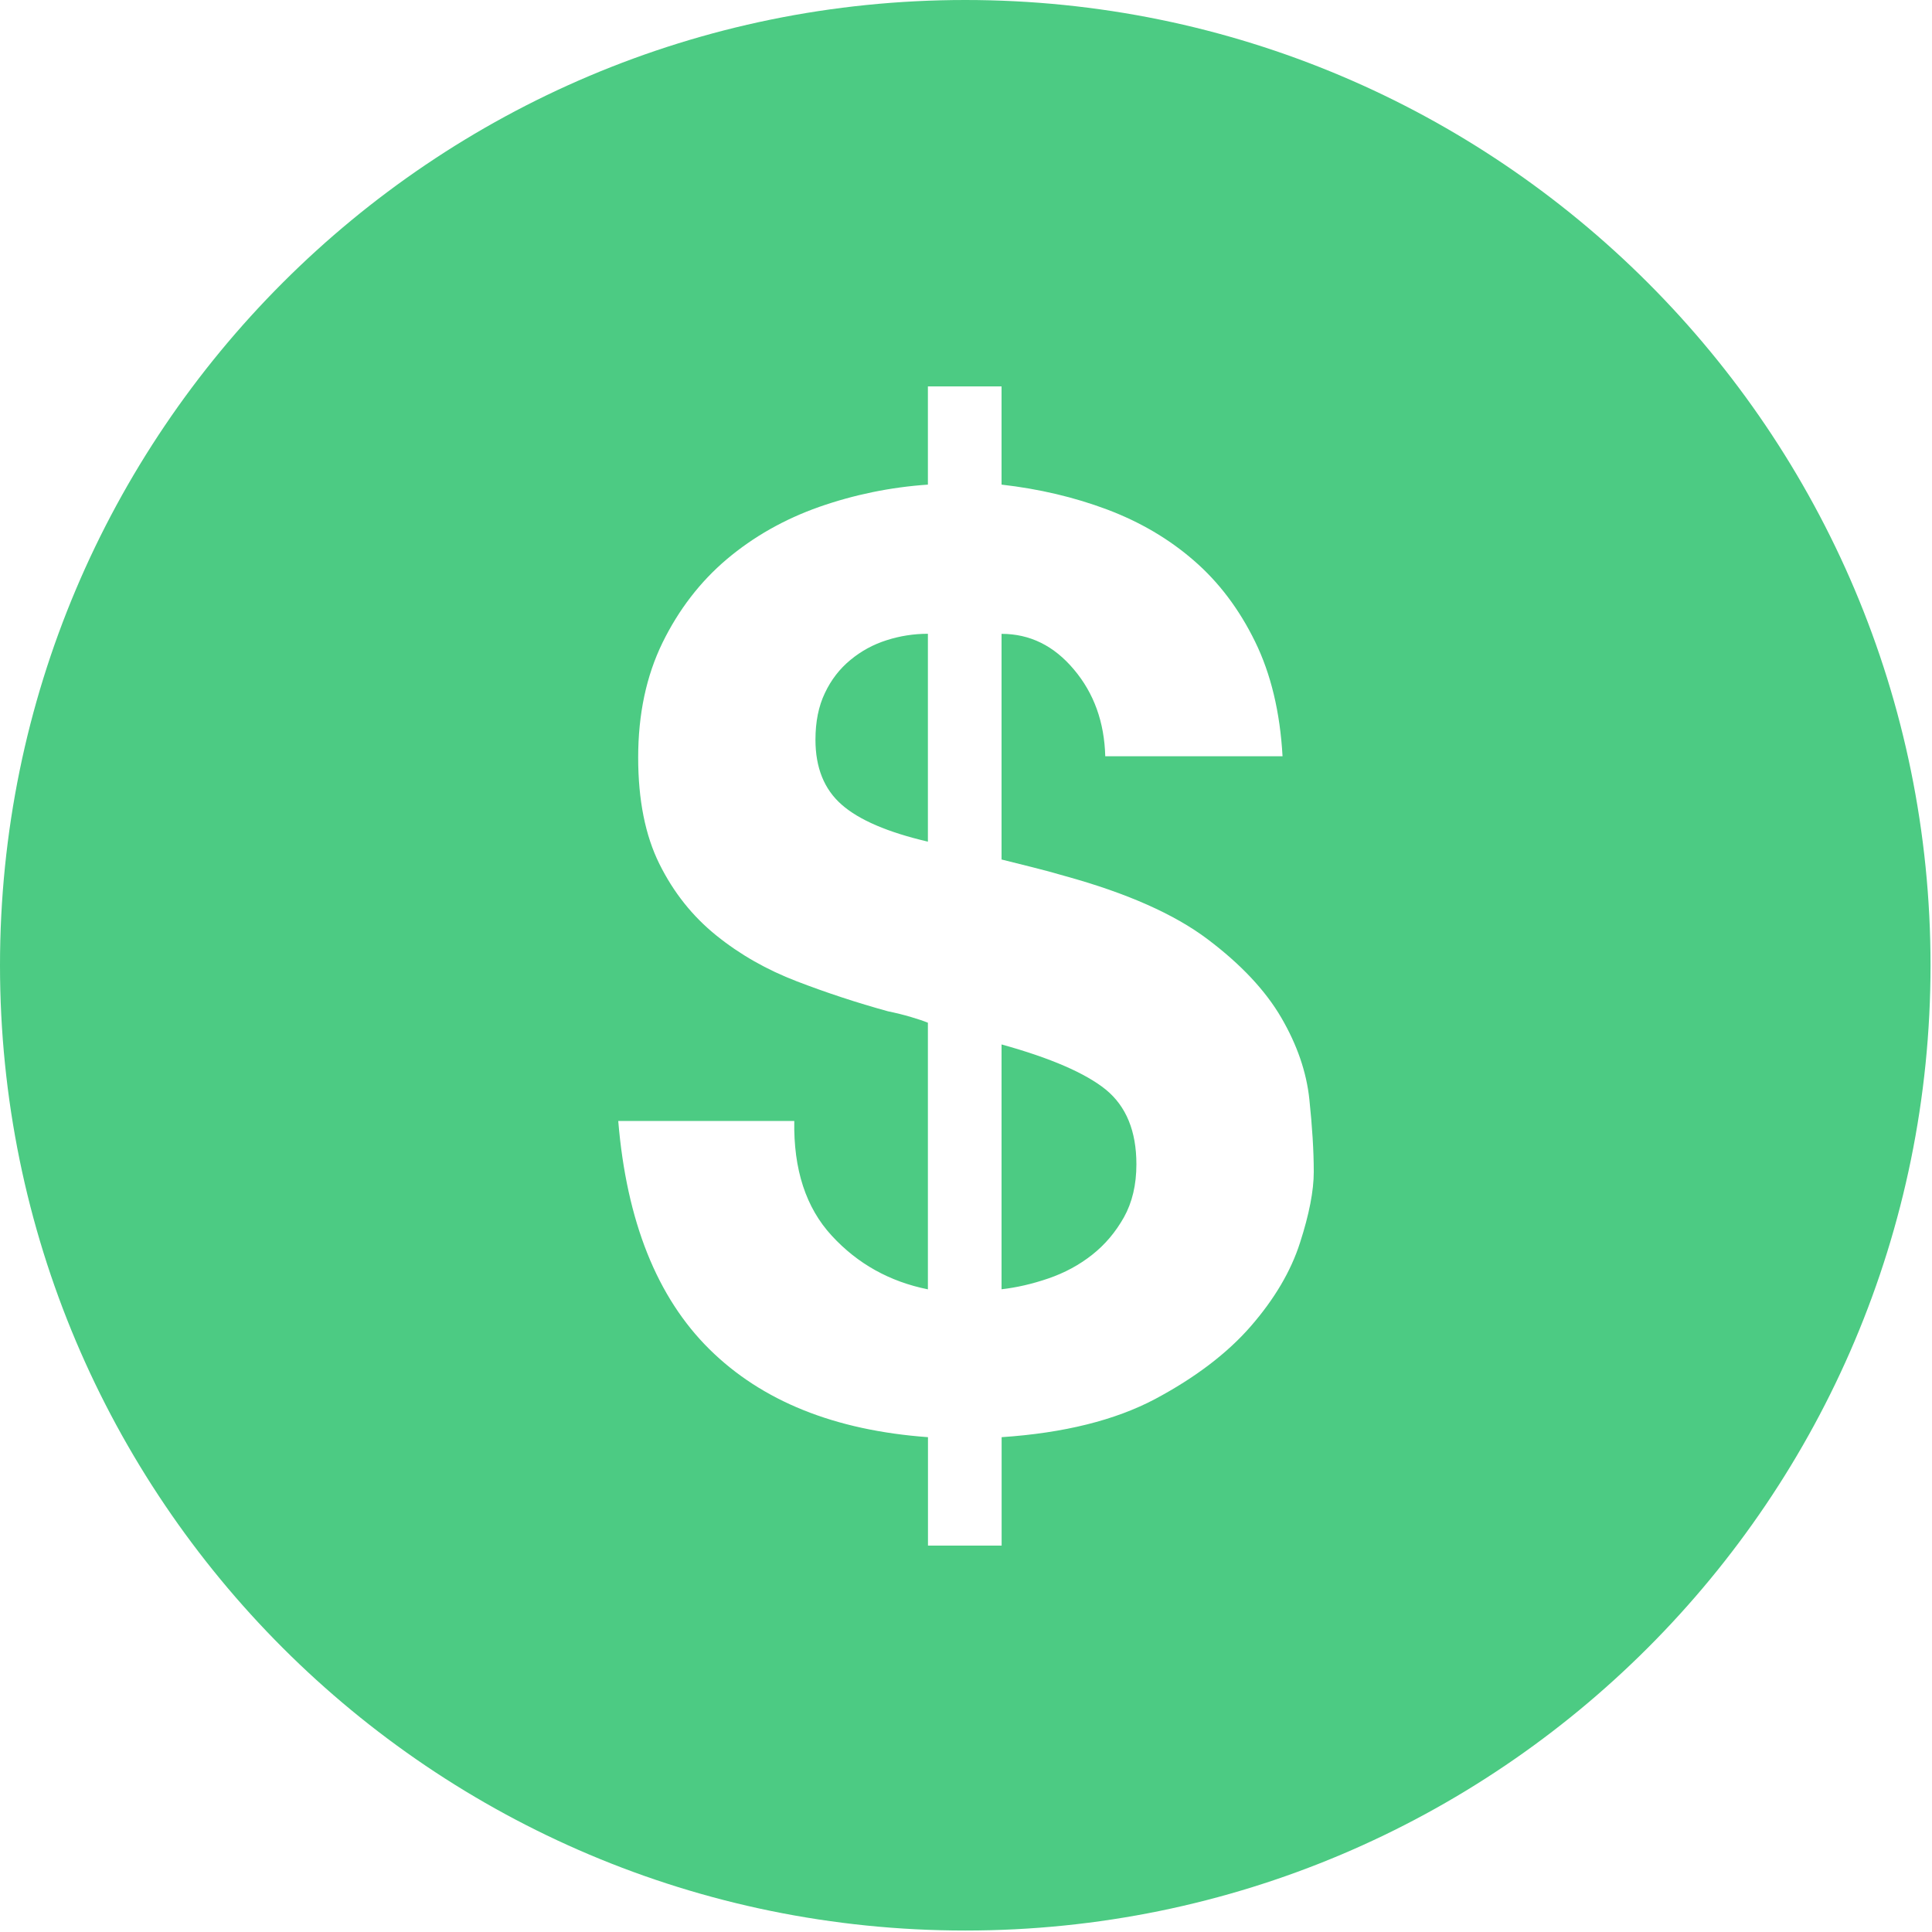 <svg xmlns="http://www.w3.org/2000/svg" width="25" height="25" viewBox="0 0 25 25">
    <path fill="#4CCB83" d="M12.49 0c6.899 0 12.491 5.592 12.491 12.49 0 6.899-5.592 12.491-12.49 12.491C5.592 24.981 0 19.39 0 12.491 0 5.592 5.592 0 12.49 0zm.47 5h-.953v1.271c-.485.033-.954.13-1.406.288-.453.16-.851.386-1.196.677-.345.292-.622.652-.832 1.08-.21.43-.315.925-.315 1.486 0 .55.092 1.01.275 1.378.183.369.428.676.735.924s.654.445 1.042.594c.388.149.78.278 1.18.388.107.022.207.047.298.074.092.027.165.052.219.074v3.45c-.496-.1-.91-.331-1.244-.694-.335-.363-.496-.858-.485-1.485H8c.108 1.298.501 2.283 1.18 2.954.679.671 1.62 1.05 2.828 1.138V20h.953v-1.403c.807-.054 1.47-.22 1.987-.494.517-.276.93-.589 1.236-.94.307-.353.52-.713.638-1.082.119-.368.178-.674.178-.916 0-.275-.02-.588-.057-.94-.037-.352-.158-.704-.363-1.056-.205-.352-.522-.69-.953-1.015-.431-.325-1.045-.597-1.842-.817-.152-.044-.294-.083-.429-.116l-.396-.099v-2.92c.367 0 .679.154.937.462.26.308.393.682.405 1.122h2.294c-.032-.572-.151-1.067-.356-1.485-.205-.418-.468-.768-.792-1.048-.322-.28-.697-.5-1.122-.66-.426-.16-.882-.267-1.366-.322V5zm0 8.515c.635.176 1.085.371 1.35.585.263.216.395.537.395.966 0 .264-.054.493-.161.685-.108.192-.245.355-.413.487-.166.131-.355.233-.565.305-.21.072-.412.118-.606.14zm-.953-5.314v2.69c-.518-.121-.89-.28-1.116-.479-.226-.198-.339-.478-.339-.84 0-.232.04-.433.122-.604.08-.17.19-.313.33-.428.14-.116.296-.201.47-.256.172-.055.35-.083.533-.083z"/>
</svg>
